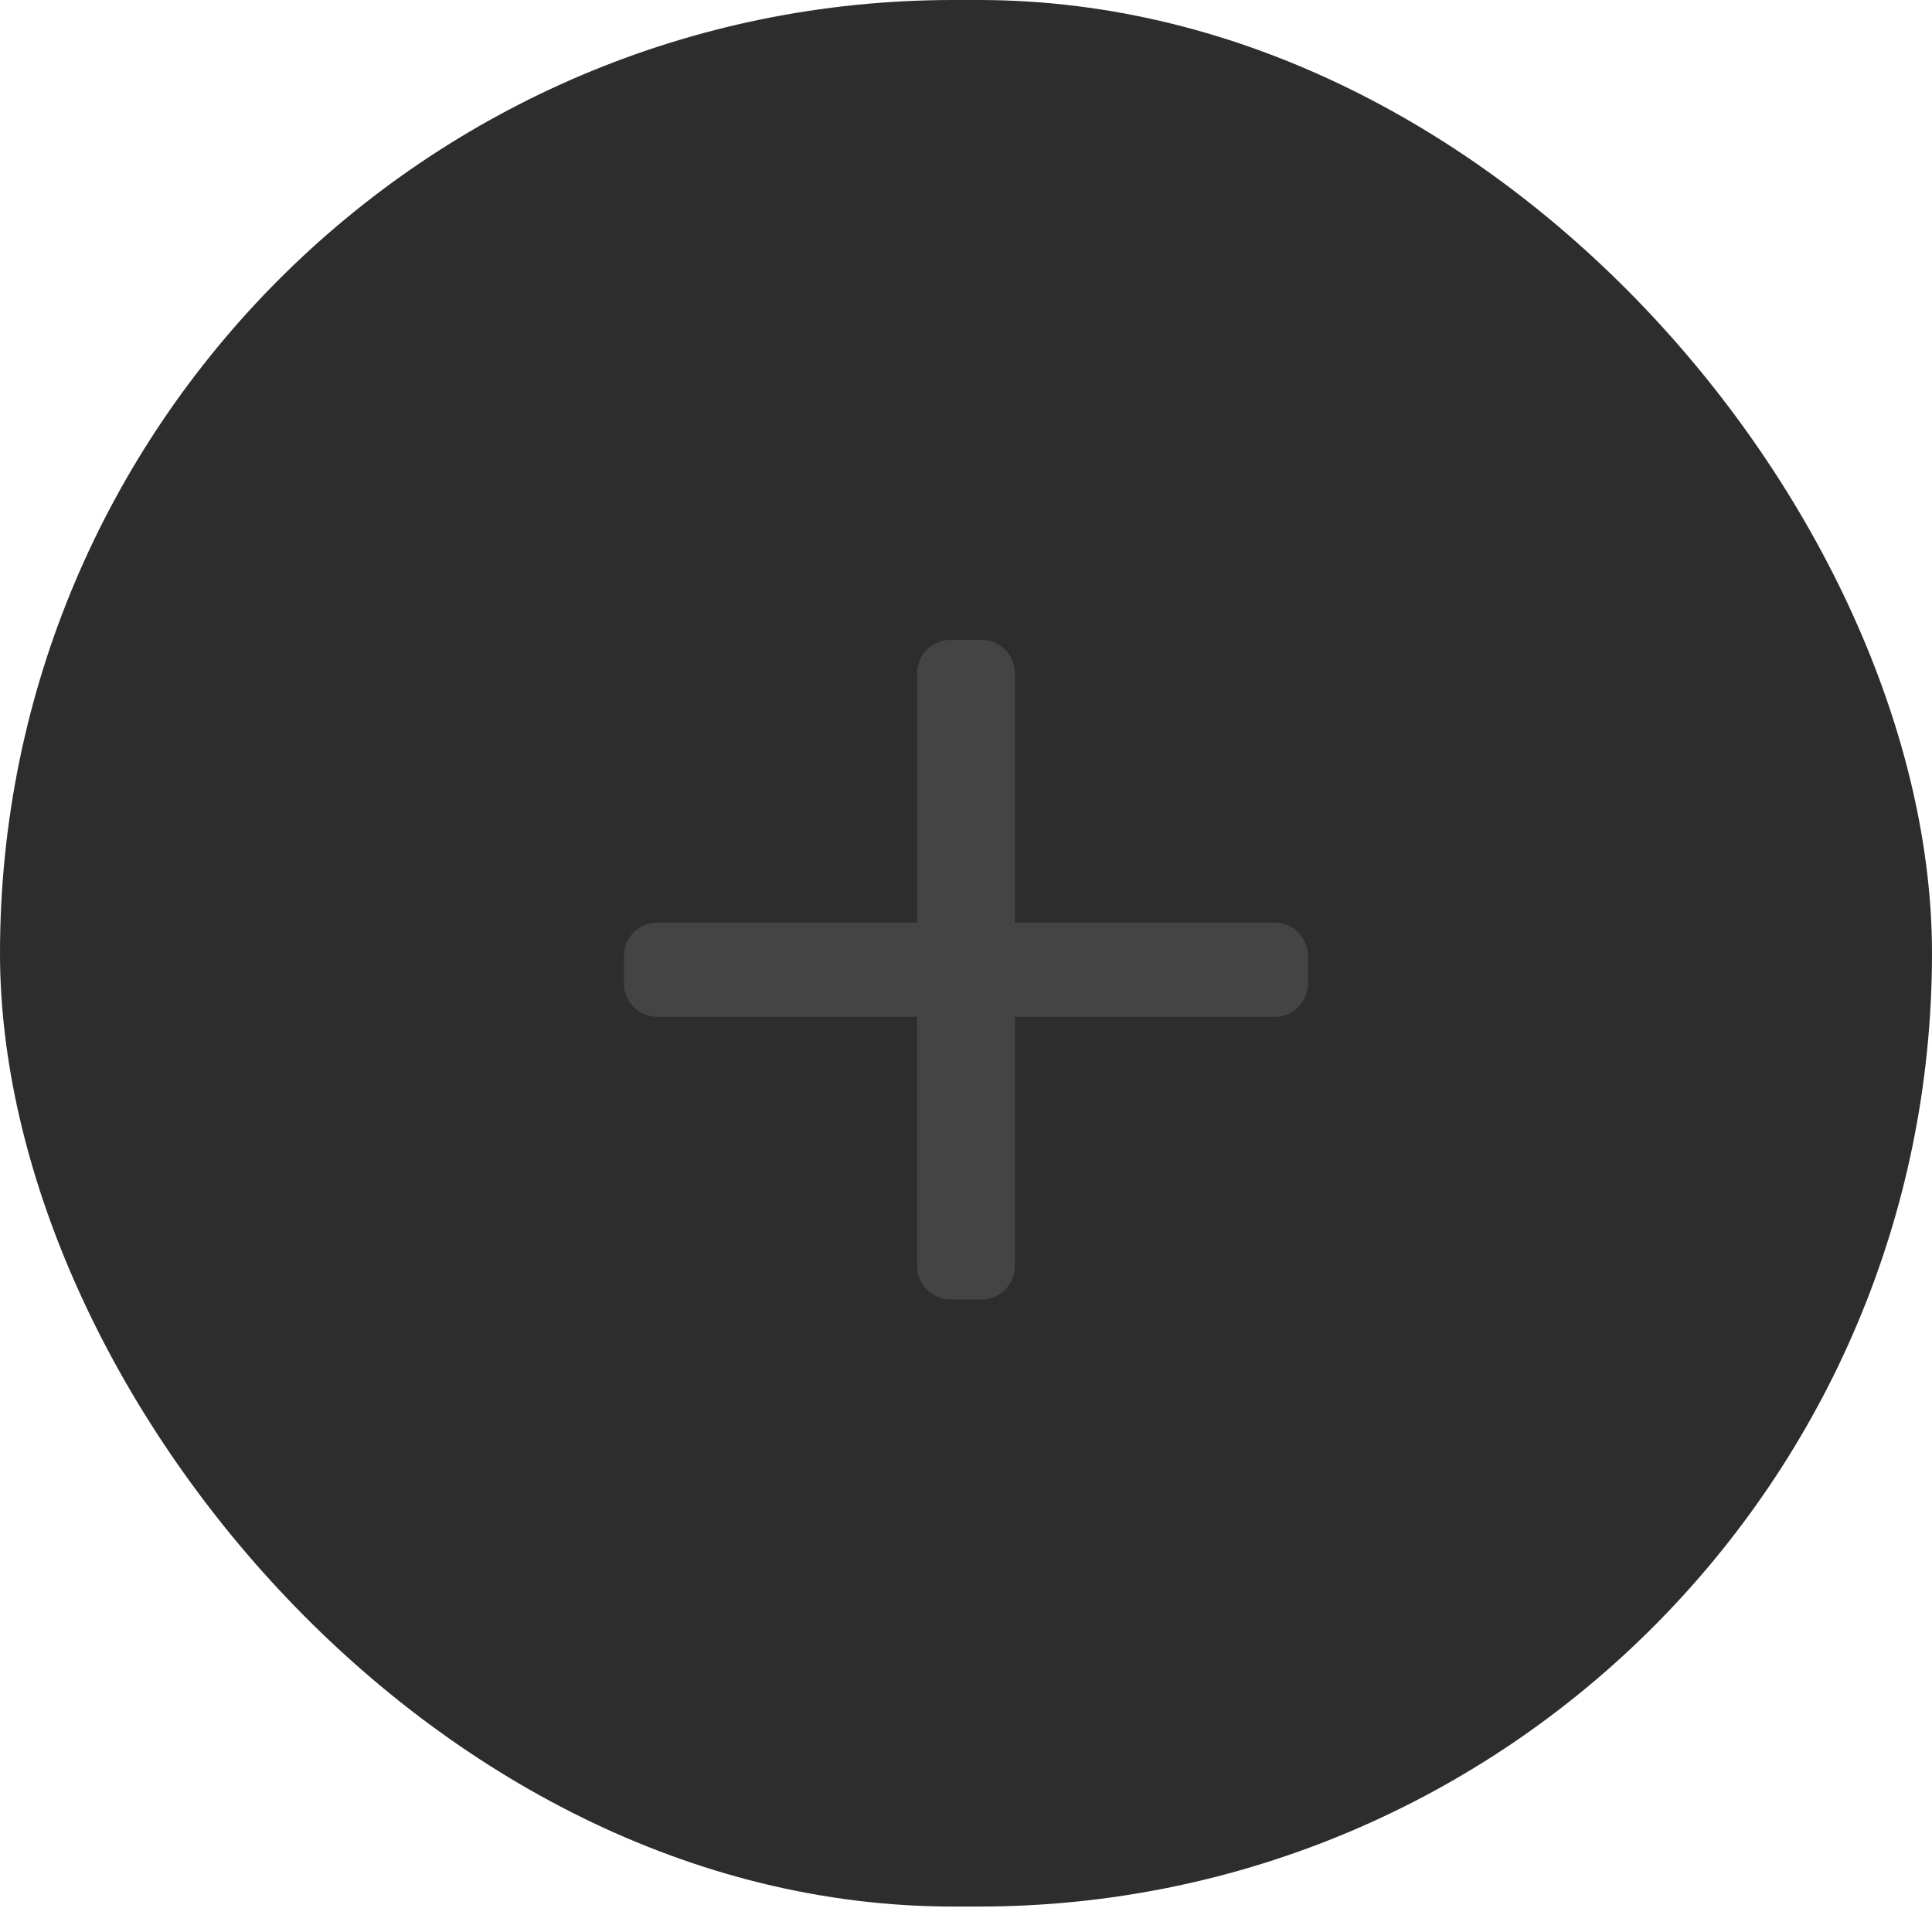 <svg xmlns="http://www.w3.org/2000/svg" width="58" height="58" viewBox="0 0 58 58">
    <g fill="none" fill-rule="evenodd">
        <g>
            <g transform="translate(-1465 -2097) translate(1465 2097)">
                <rect width="58" height="57.236" fill="#2D2D2D" rx="28.618"/>
                <path fill="#444" d="M29.467 19.21c.552 0 1 .448 1 1v7.486h7.8c.552 0 1 .449 1 1v.83c0 .552-.448 1-1 1h-7.8v7.486c0 .553-.448 1-1 1h-.934c-.552 0-1-.447-1-1v-7.487h-7.8c-.552 0-1-.447-1-1v-.828c0-.552.448-1 1-1h7.8V20.21c0-.552.448-1 1-1h.934z"/>
            </g>
        </g>
    </g>
</svg>
